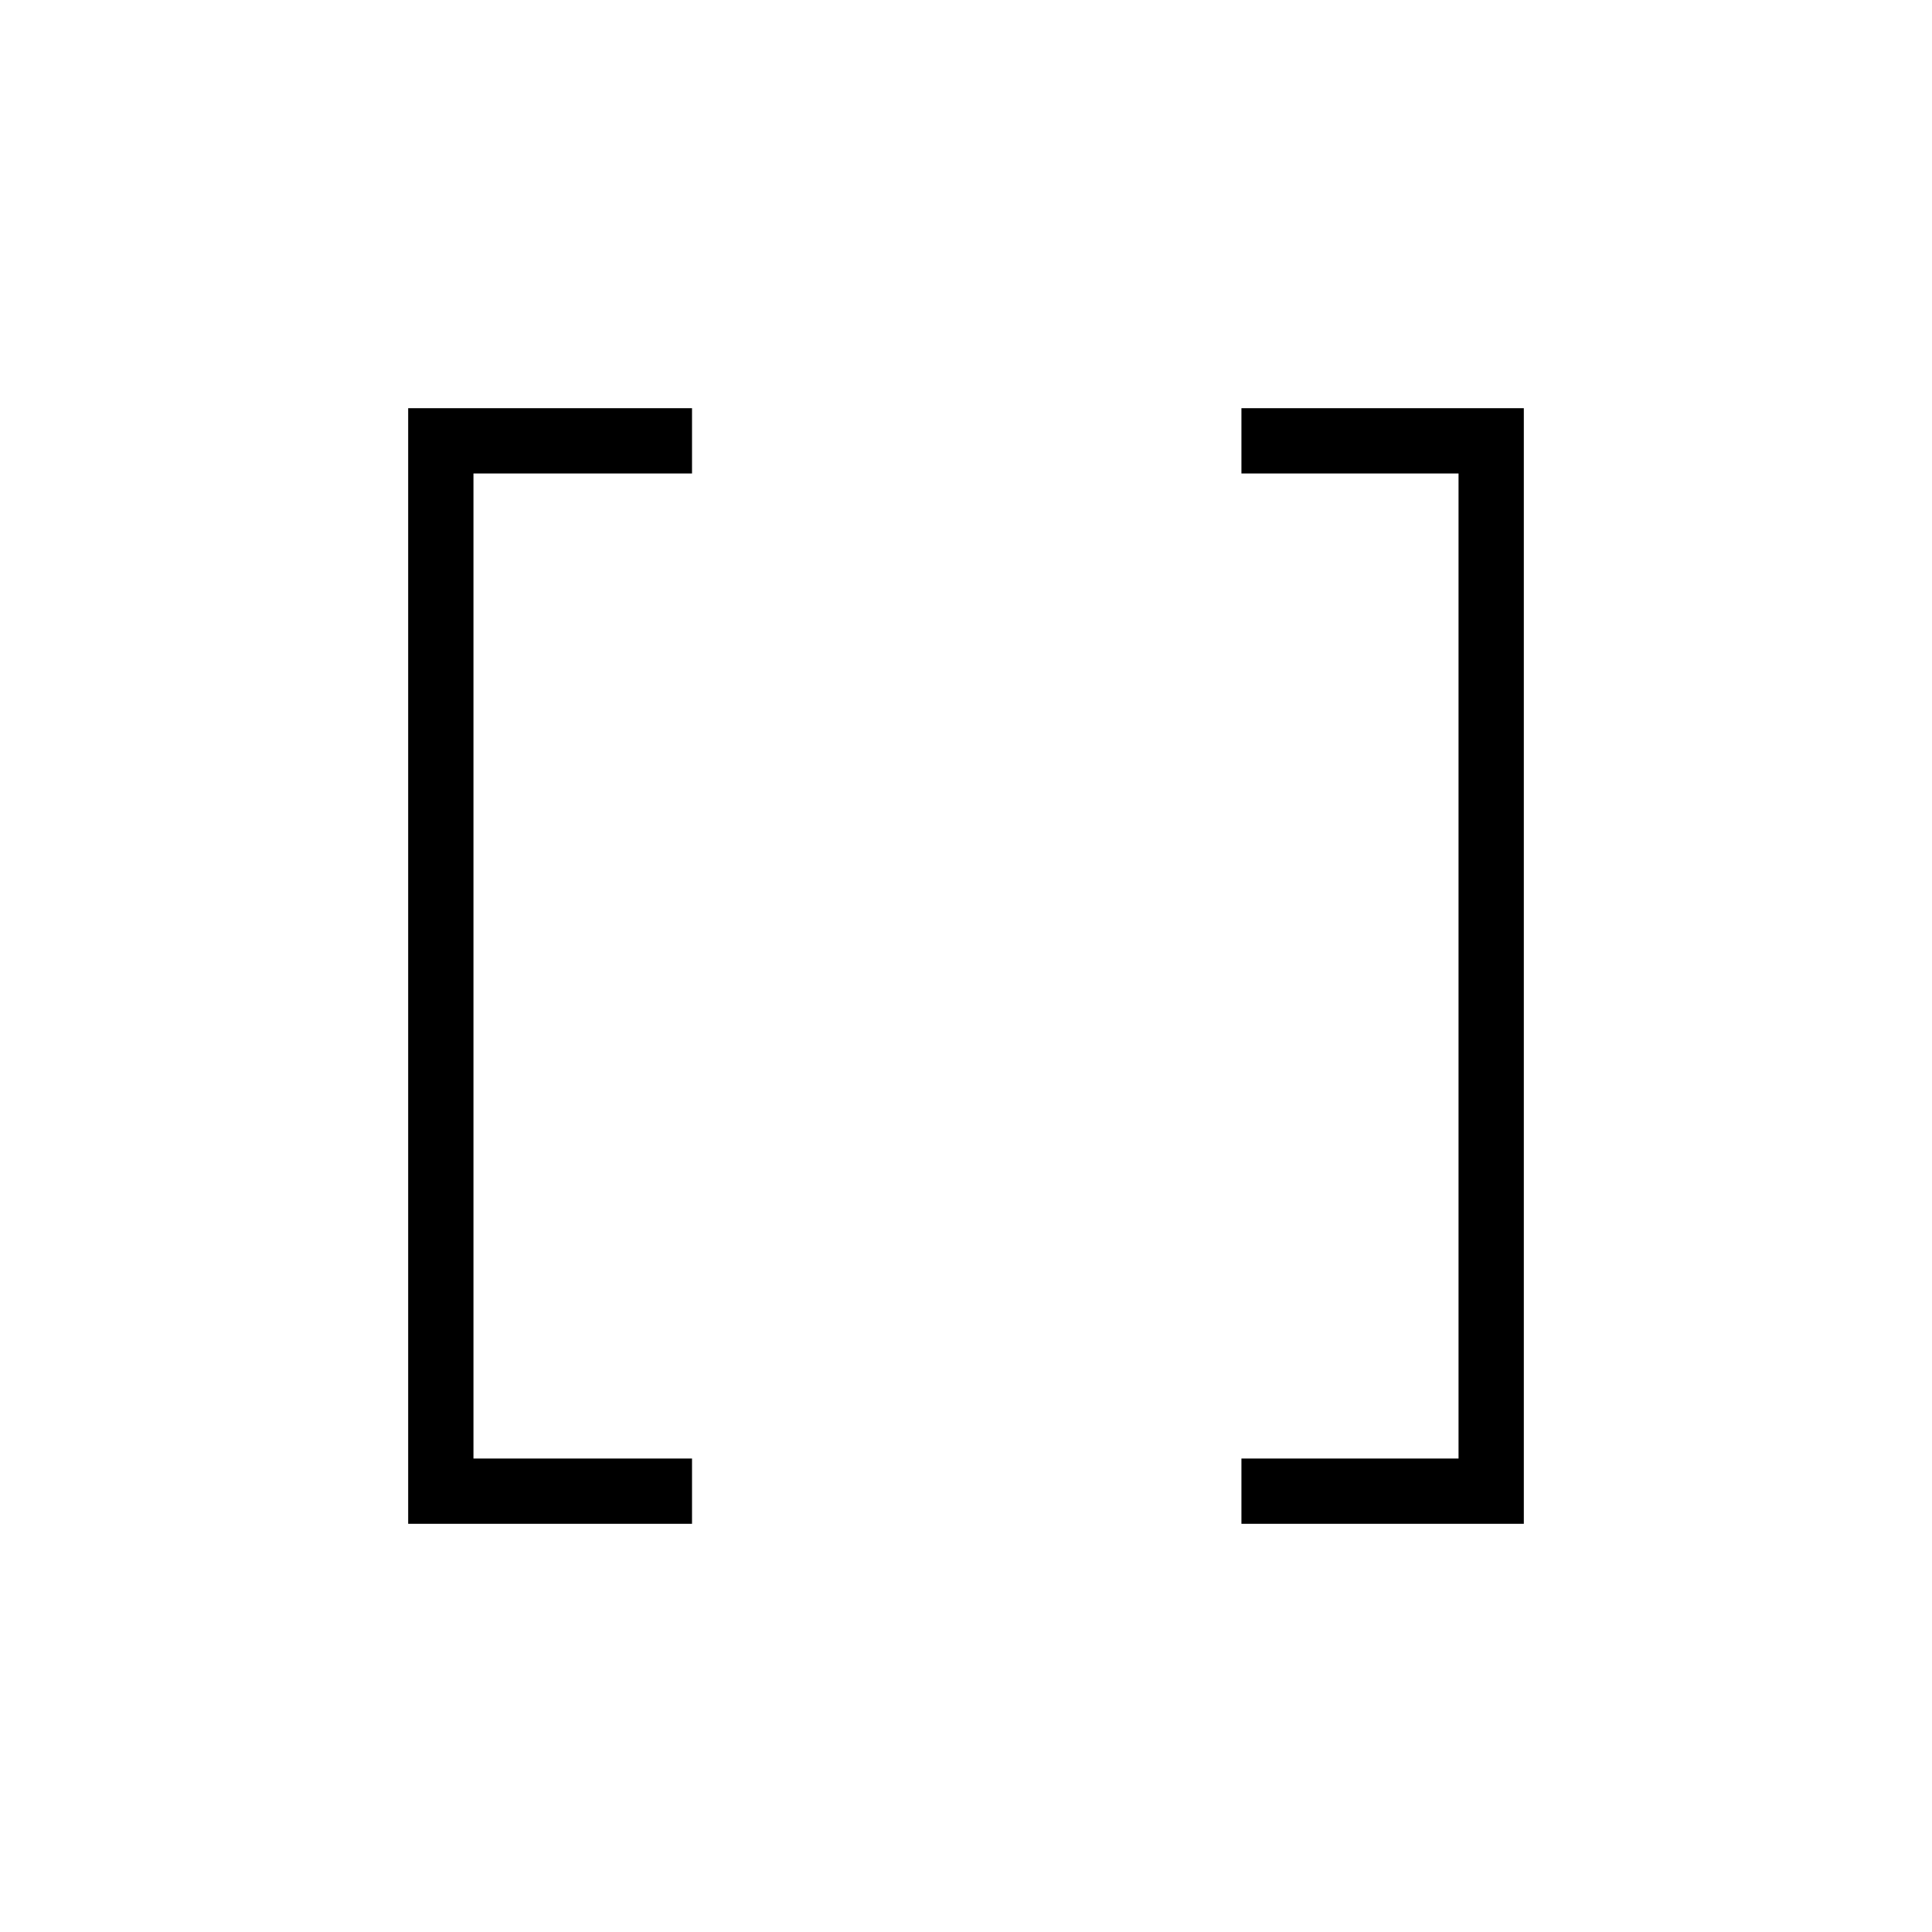 <svg xmlns="http://www.w3.org/2000/svg" height="40" viewBox="0 -960 960 960" width="40"><path d="M616.86-202.82v-32.44h107.88v-489.48H616.86v-32.44h140.32v554.36H616.86Zm-414.04 0v-554.36h141.04v32.44h-108.6v489.48h108.6v32.44H202.82Z"/></svg>
